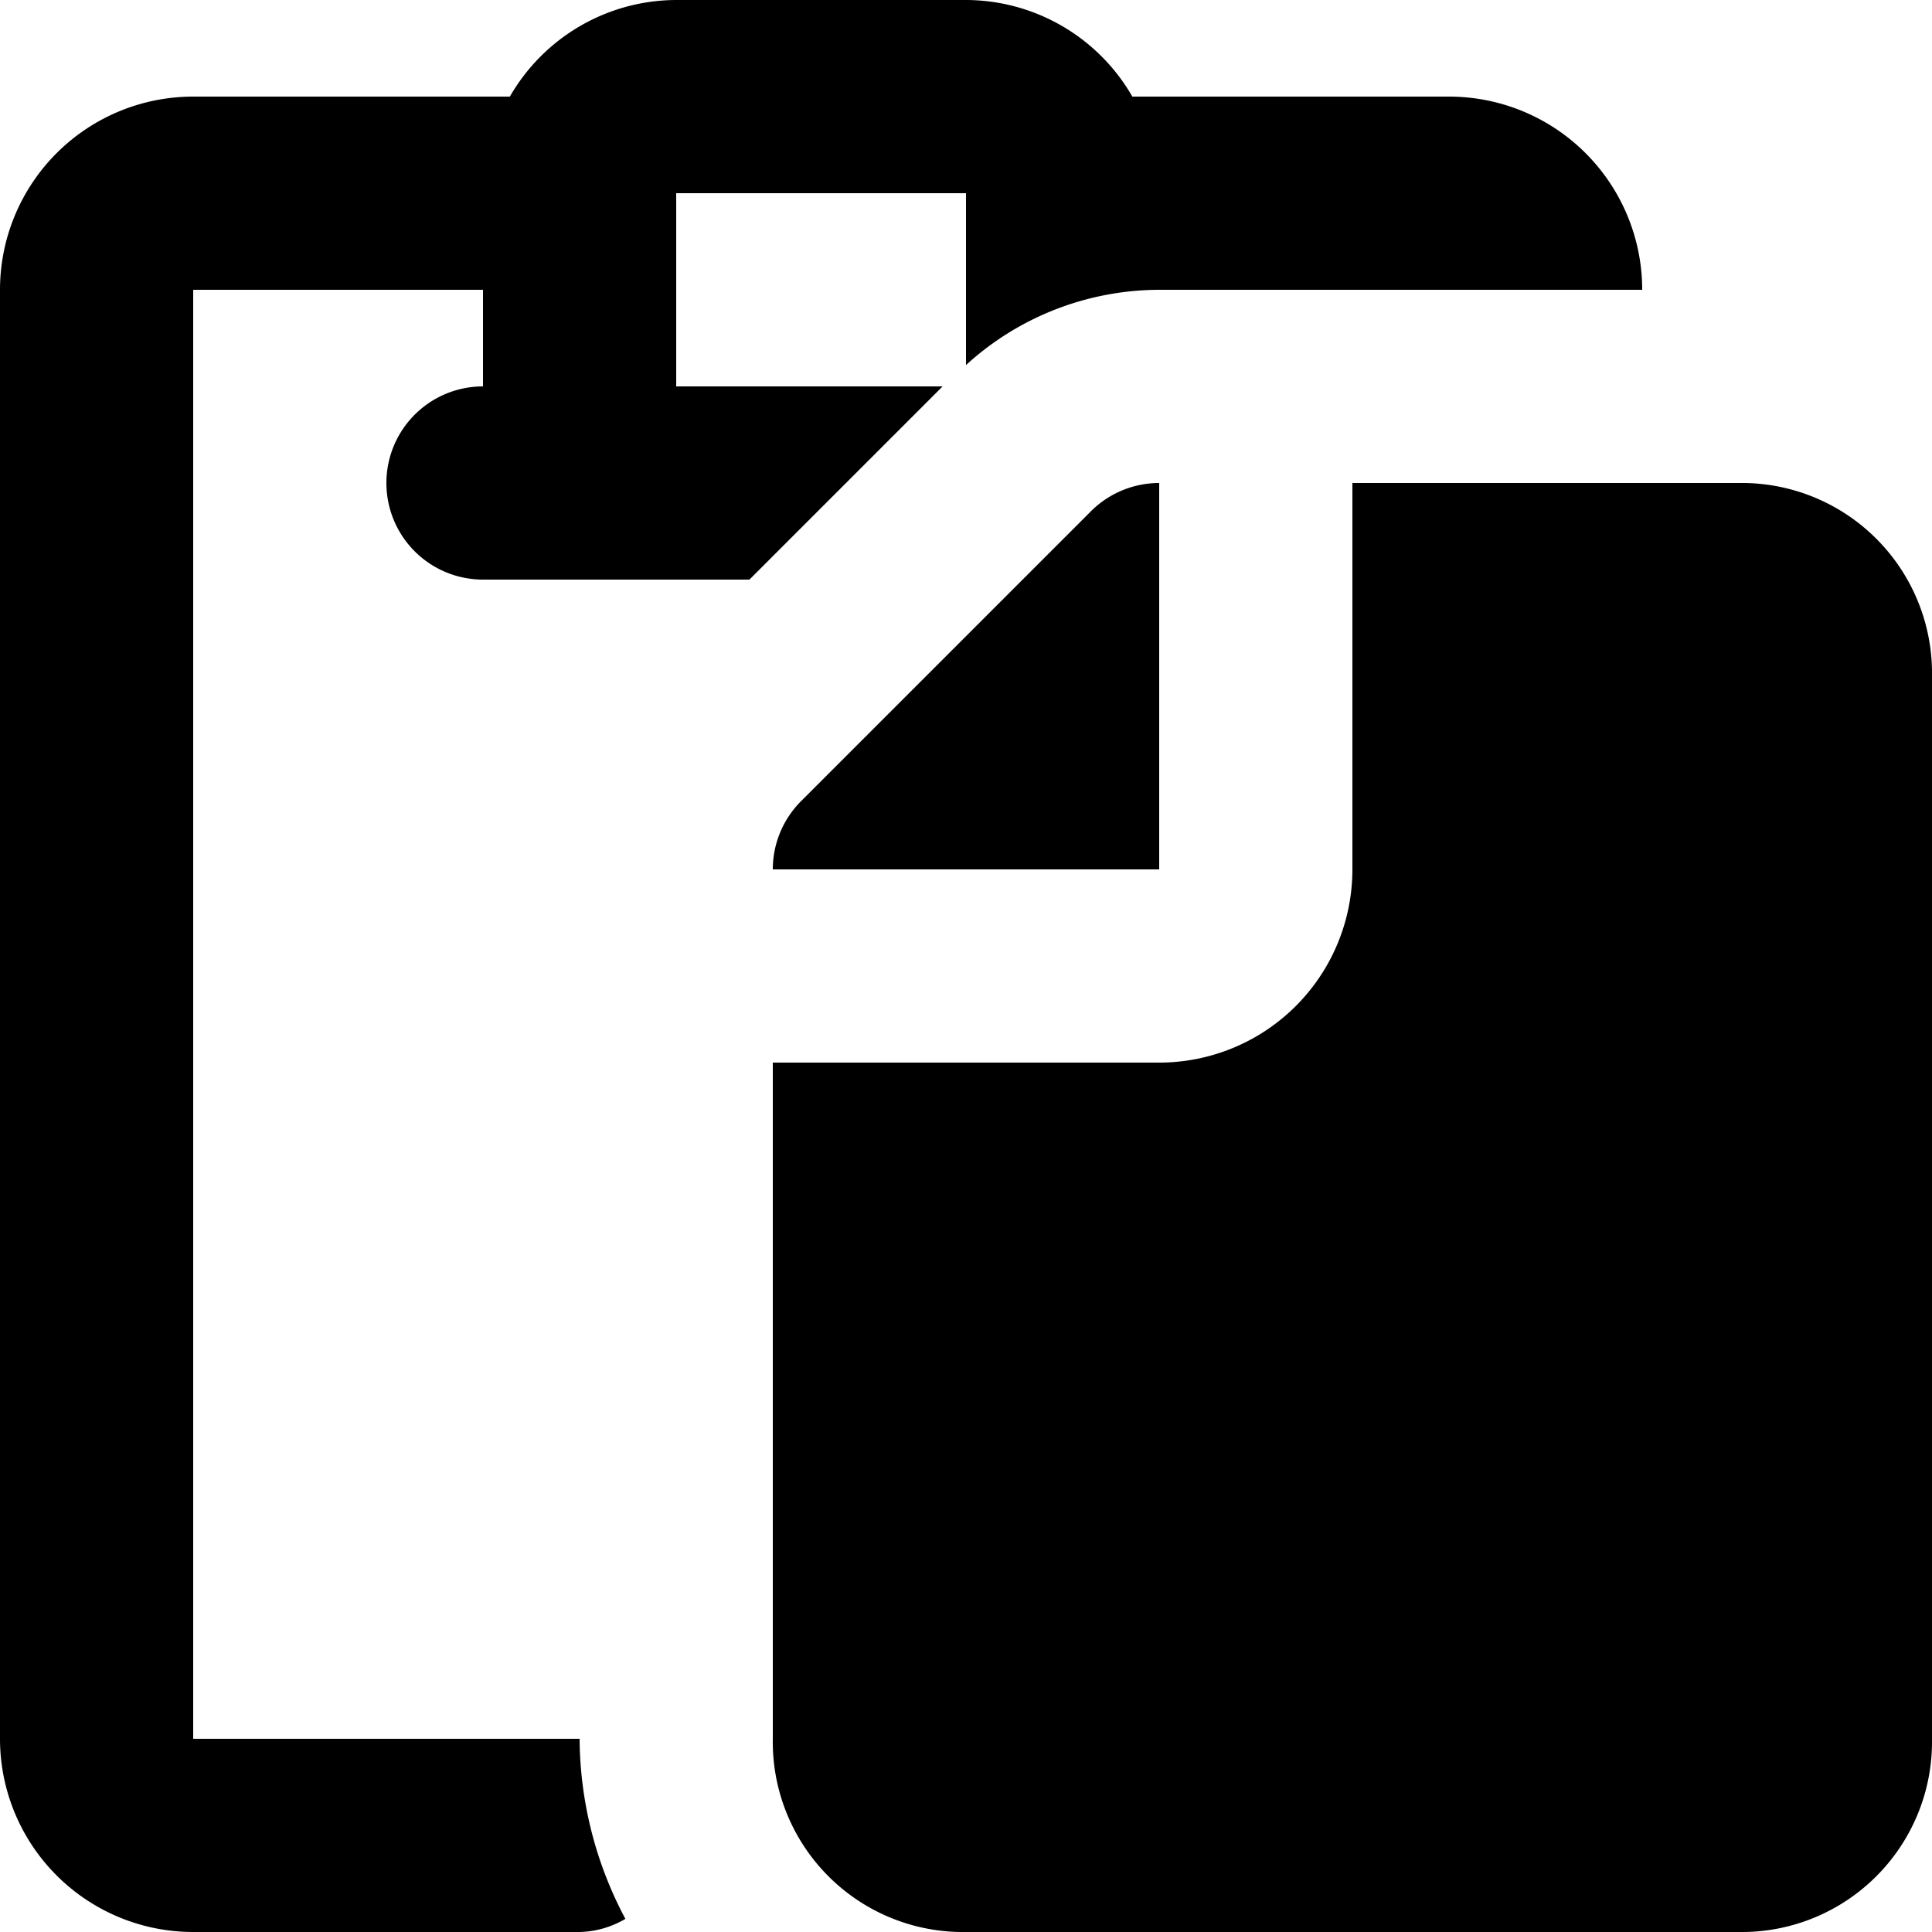 <svg class="w-6 h-6 text-gray-800 dark:text-white" aria-hidden="true"
  xmlns="http://www.w3.org/2000/svg" fill="currentColor" viewBox="0 0 20 20">
  <path d="M6 18H2V3h3v1a1 1 0 0 0 0 2h2.758l2-2H7V2h3v1.779c.546-.5 1.26-.777 2-.779h5a2 2 0 0 0-2-2h-3.278A1.992 1.992 0 0 0 10 0H7a1.993 1.993 0 0 0-1.722 1H2a2 2 0 0 0-2 2v15a2 2 0 0 0 2 2h4a.972.972 0 0 0 .474-.136A4.01 4.01 0 0 1 6 18Z"/>
  <path d="M12 5a1 1 0 0 0-.707.293l-3 3A1 1 0 0 0 8 9h4V5Z"/>
  <path d="M18.067 5H14v4a2 2 0 0 1-2 2H8v7a1.969 1.969 0 0 0 1.933 2h8.134A1.97 1.97 0 0 0 20 18V7a1.97 1.97 0 0 0-1.933-2Z"/>
</svg>
